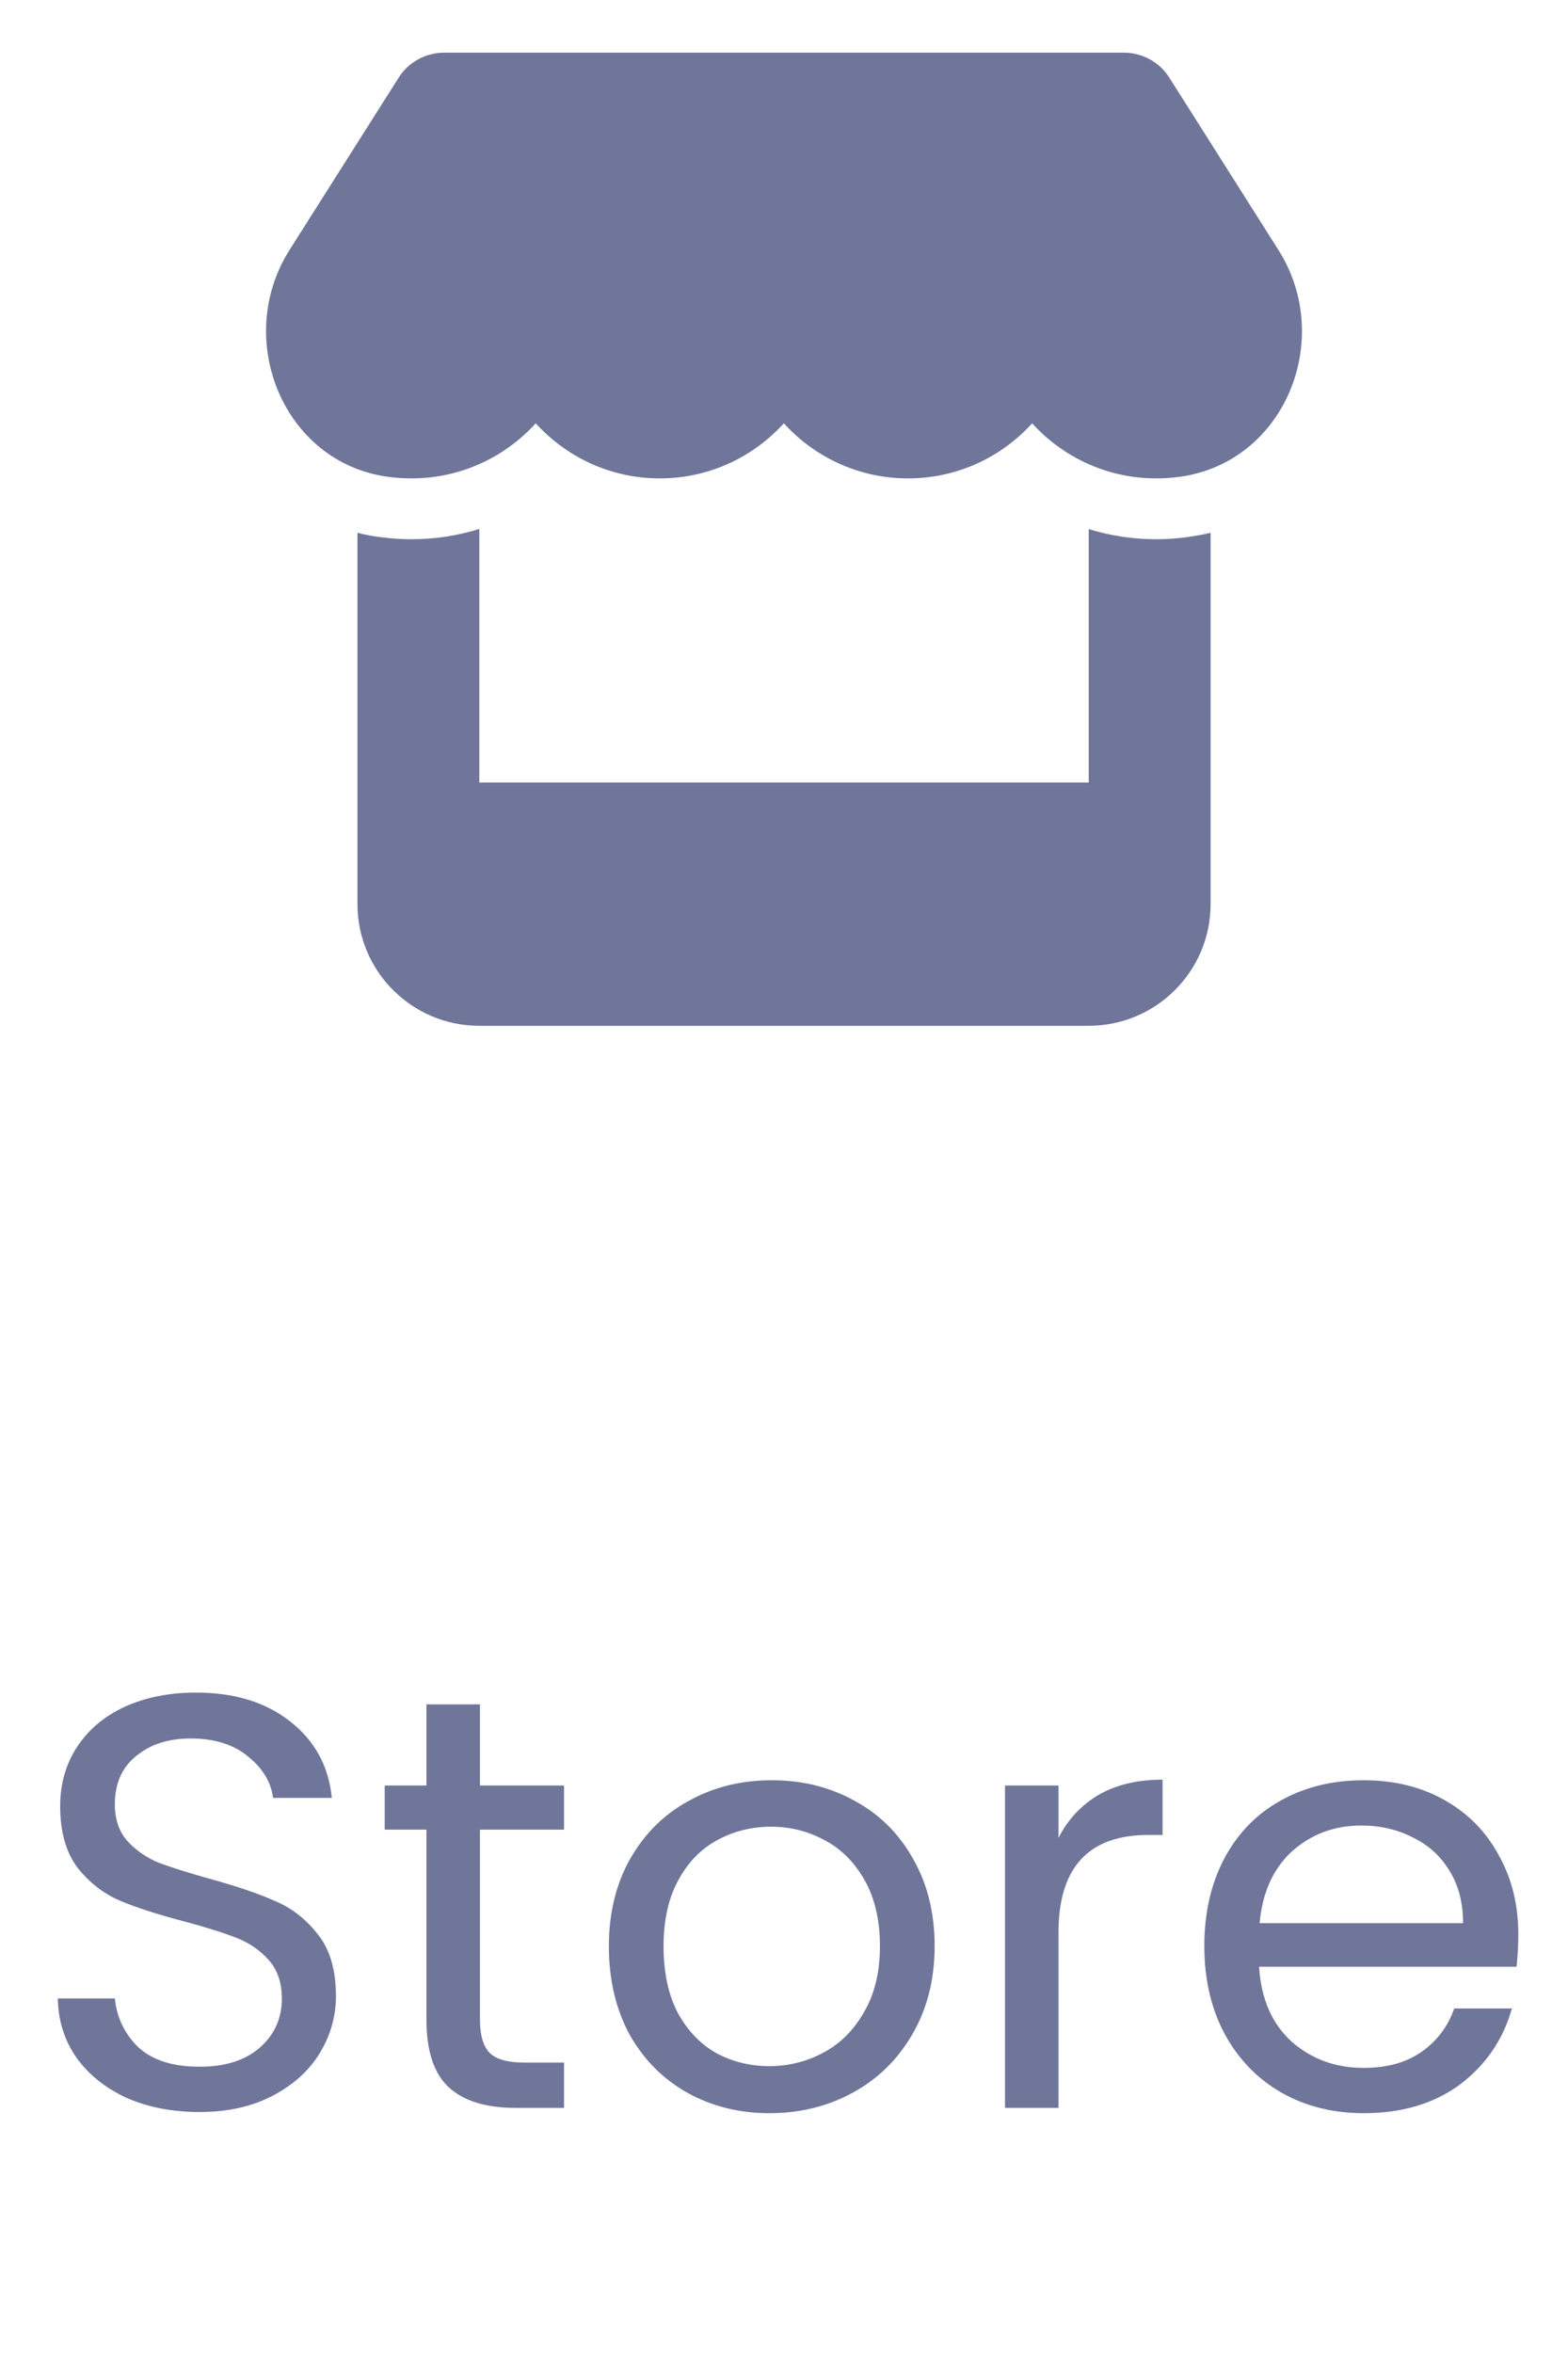 <svg width="32" height="48" viewBox="0 0 32 48" fill="none" xmlns="http://www.w3.org/2000/svg">
<path d="M24.065 9.728C23.913 9.748 23.758 9.759 23.595 9.759C22.584 9.759 21.682 9.317 21.064 8.635C20.447 9.317 19.545 9.759 18.531 9.759C17.516 9.759 16.615 9.317 15.997 8.635C15.379 9.317 14.481 9.759 13.463 9.759C12.452 9.759 11.551 9.317 10.933 8.635C10.315 9.317 9.413 9.759 8.397 9.759C8.239 9.759 8.08 9.748 7.926 9.728C5.776 9.441 4.759 6.913 5.909 5.099L8.137 1.583C8.335 1.267 8.689 1.074 9.067 1.074H22.934C23.311 1.074 23.665 1.267 23.863 1.583L26.09 5.099C27.244 6.917 26.222 9.441 24.065 9.728ZM24.228 10.957C24.36 10.938 24.551 10.907 24.706 10.868V18.444C24.706 19.813 23.591 20.926 22.219 20.926H9.782C8.409 20.926 7.295 19.813 7.295 18.444V10.868C7.445 10.907 7.6 10.938 7.76 10.957H7.765C7.969 10.985 8.182 11 8.397 11C8.881 11 9.347 10.926 9.782 10.791V15.963H22.219V10.794C22.654 10.926 23.116 11 23.595 11C23.812 11 24.022 10.985 24.228 10.957Z" fill="#707699"/>
<path d="M4.072 43.084C3.52 43.084 3.024 42.988 2.584 42.796C2.152 42.596 1.812 42.324 1.564 41.98C1.316 41.628 1.188 41.224 1.18 40.768H2.344C2.384 41.16 2.544 41.492 2.824 41.764C3.112 42.028 3.528 42.16 4.072 42.16C4.592 42.16 5 42.032 5.296 41.776C5.6 41.512 5.752 41.176 5.752 40.768C5.752 40.448 5.664 40.188 5.488 39.988C5.312 39.788 5.092 39.636 4.828 39.532C4.564 39.428 4.208 39.316 3.76 39.196C3.208 39.052 2.764 38.908 2.428 38.764C2.1 38.62 1.816 38.396 1.576 38.092C1.344 37.78 1.228 37.364 1.228 36.844C1.228 36.388 1.344 35.984 1.576 35.632C1.808 35.28 2.132 35.008 2.548 34.816C2.972 34.624 3.456 34.528 4 34.528C4.784 34.528 5.424 34.724 5.92 35.116C6.424 35.508 6.708 36.028 6.772 36.676H5.572C5.532 36.356 5.364 36.076 5.068 35.836C4.772 35.588 4.38 35.464 3.892 35.464C3.436 35.464 3.064 35.584 2.776 35.824C2.488 36.056 2.344 36.384 2.344 36.808C2.344 37.112 2.428 37.36 2.596 37.552C2.772 37.744 2.984 37.892 3.232 37.996C3.488 38.092 3.844 38.204 4.3 38.332C4.852 38.484 5.296 38.636 5.632 38.788C5.968 38.932 6.256 39.16 6.496 39.472C6.736 39.776 6.856 40.192 6.856 40.72C6.856 41.128 6.748 41.512 6.532 41.872C6.316 42.232 5.996 42.524 5.572 42.748C5.148 42.972 4.648 43.084 4.072 43.084ZM9.795 37.324V41.2C9.795 41.52 9.863 41.748 9.999 41.884C10.135 42.012 10.371 42.076 10.707 42.076H11.511V43H10.527C9.919 43 9.463 42.86 9.159 42.58C8.855 42.3 8.703 41.84 8.703 41.2V37.324H7.851V36.424H8.703V34.768H9.795V36.424H11.511V37.324H9.795ZM15.702 43.108C15.086 43.108 14.526 42.968 14.022 42.688C13.526 42.408 13.134 42.012 12.846 41.5C12.566 40.98 12.426 40.38 12.426 39.7C12.426 39.028 12.57 38.436 12.858 37.924C13.154 37.404 13.554 37.008 14.058 36.736C14.562 36.456 15.126 36.316 15.75 36.316C16.374 36.316 16.938 36.456 17.442 36.736C17.946 37.008 18.342 37.4 18.63 37.912C18.926 38.424 19.074 39.02 19.074 39.7C19.074 40.38 18.922 40.98 18.618 41.5C18.322 42.012 17.918 42.408 17.406 42.688C16.894 42.968 16.326 43.108 15.702 43.108ZM15.702 42.148C16.094 42.148 16.462 42.056 16.806 41.872C17.15 41.688 17.426 41.412 17.634 41.044C17.85 40.676 17.958 40.228 17.958 39.7C17.958 39.172 17.854 38.724 17.646 38.356C17.438 37.988 17.166 37.716 16.83 37.54C16.494 37.356 16.13 37.264 15.738 37.264C15.338 37.264 14.97 37.356 14.634 37.54C14.306 37.716 14.042 37.988 13.842 38.356C13.642 38.724 13.542 39.172 13.542 39.7C13.542 40.236 13.638 40.688 13.83 41.056C14.03 41.424 14.294 41.7 14.622 41.884C14.95 42.06 15.31 42.148 15.702 42.148ZM21.602 37.492C21.794 37.116 22.066 36.824 22.418 36.616C22.778 36.408 23.214 36.304 23.726 36.304V37.432H23.438C22.214 37.432 21.602 38.096 21.602 39.424V43H20.51V36.424H21.602V37.492ZM30.986 39.46C30.986 39.668 30.974 39.888 30.951 40.12H25.695C25.735 40.768 25.954 41.276 26.355 41.644C26.762 42.004 27.255 42.184 27.831 42.184C28.302 42.184 28.695 42.076 29.006 41.86C29.326 41.636 29.55 41.34 29.678 40.972H30.855C30.678 41.604 30.326 42.12 29.799 42.52C29.27 42.912 28.614 43.108 27.831 43.108C27.206 43.108 26.646 42.968 26.151 42.688C25.663 42.408 25.279 42.012 24.998 41.5C24.718 40.98 24.578 40.38 24.578 39.7C24.578 39.02 24.715 38.424 24.986 37.912C25.259 37.4 25.639 37.008 26.127 36.736C26.622 36.456 27.191 36.316 27.831 36.316C28.454 36.316 29.006 36.452 29.486 36.724C29.966 36.996 30.334 37.372 30.59 37.852C30.855 38.324 30.986 38.86 30.986 39.46ZM29.858 39.232C29.858 38.816 29.767 38.46 29.582 38.164C29.398 37.86 29.146 37.632 28.826 37.48C28.515 37.32 28.166 37.24 27.782 37.24C27.23 37.24 26.759 37.416 26.366 37.768C25.983 38.12 25.762 38.608 25.706 39.232H29.858Z" fill="#707699"/>
</svg>
